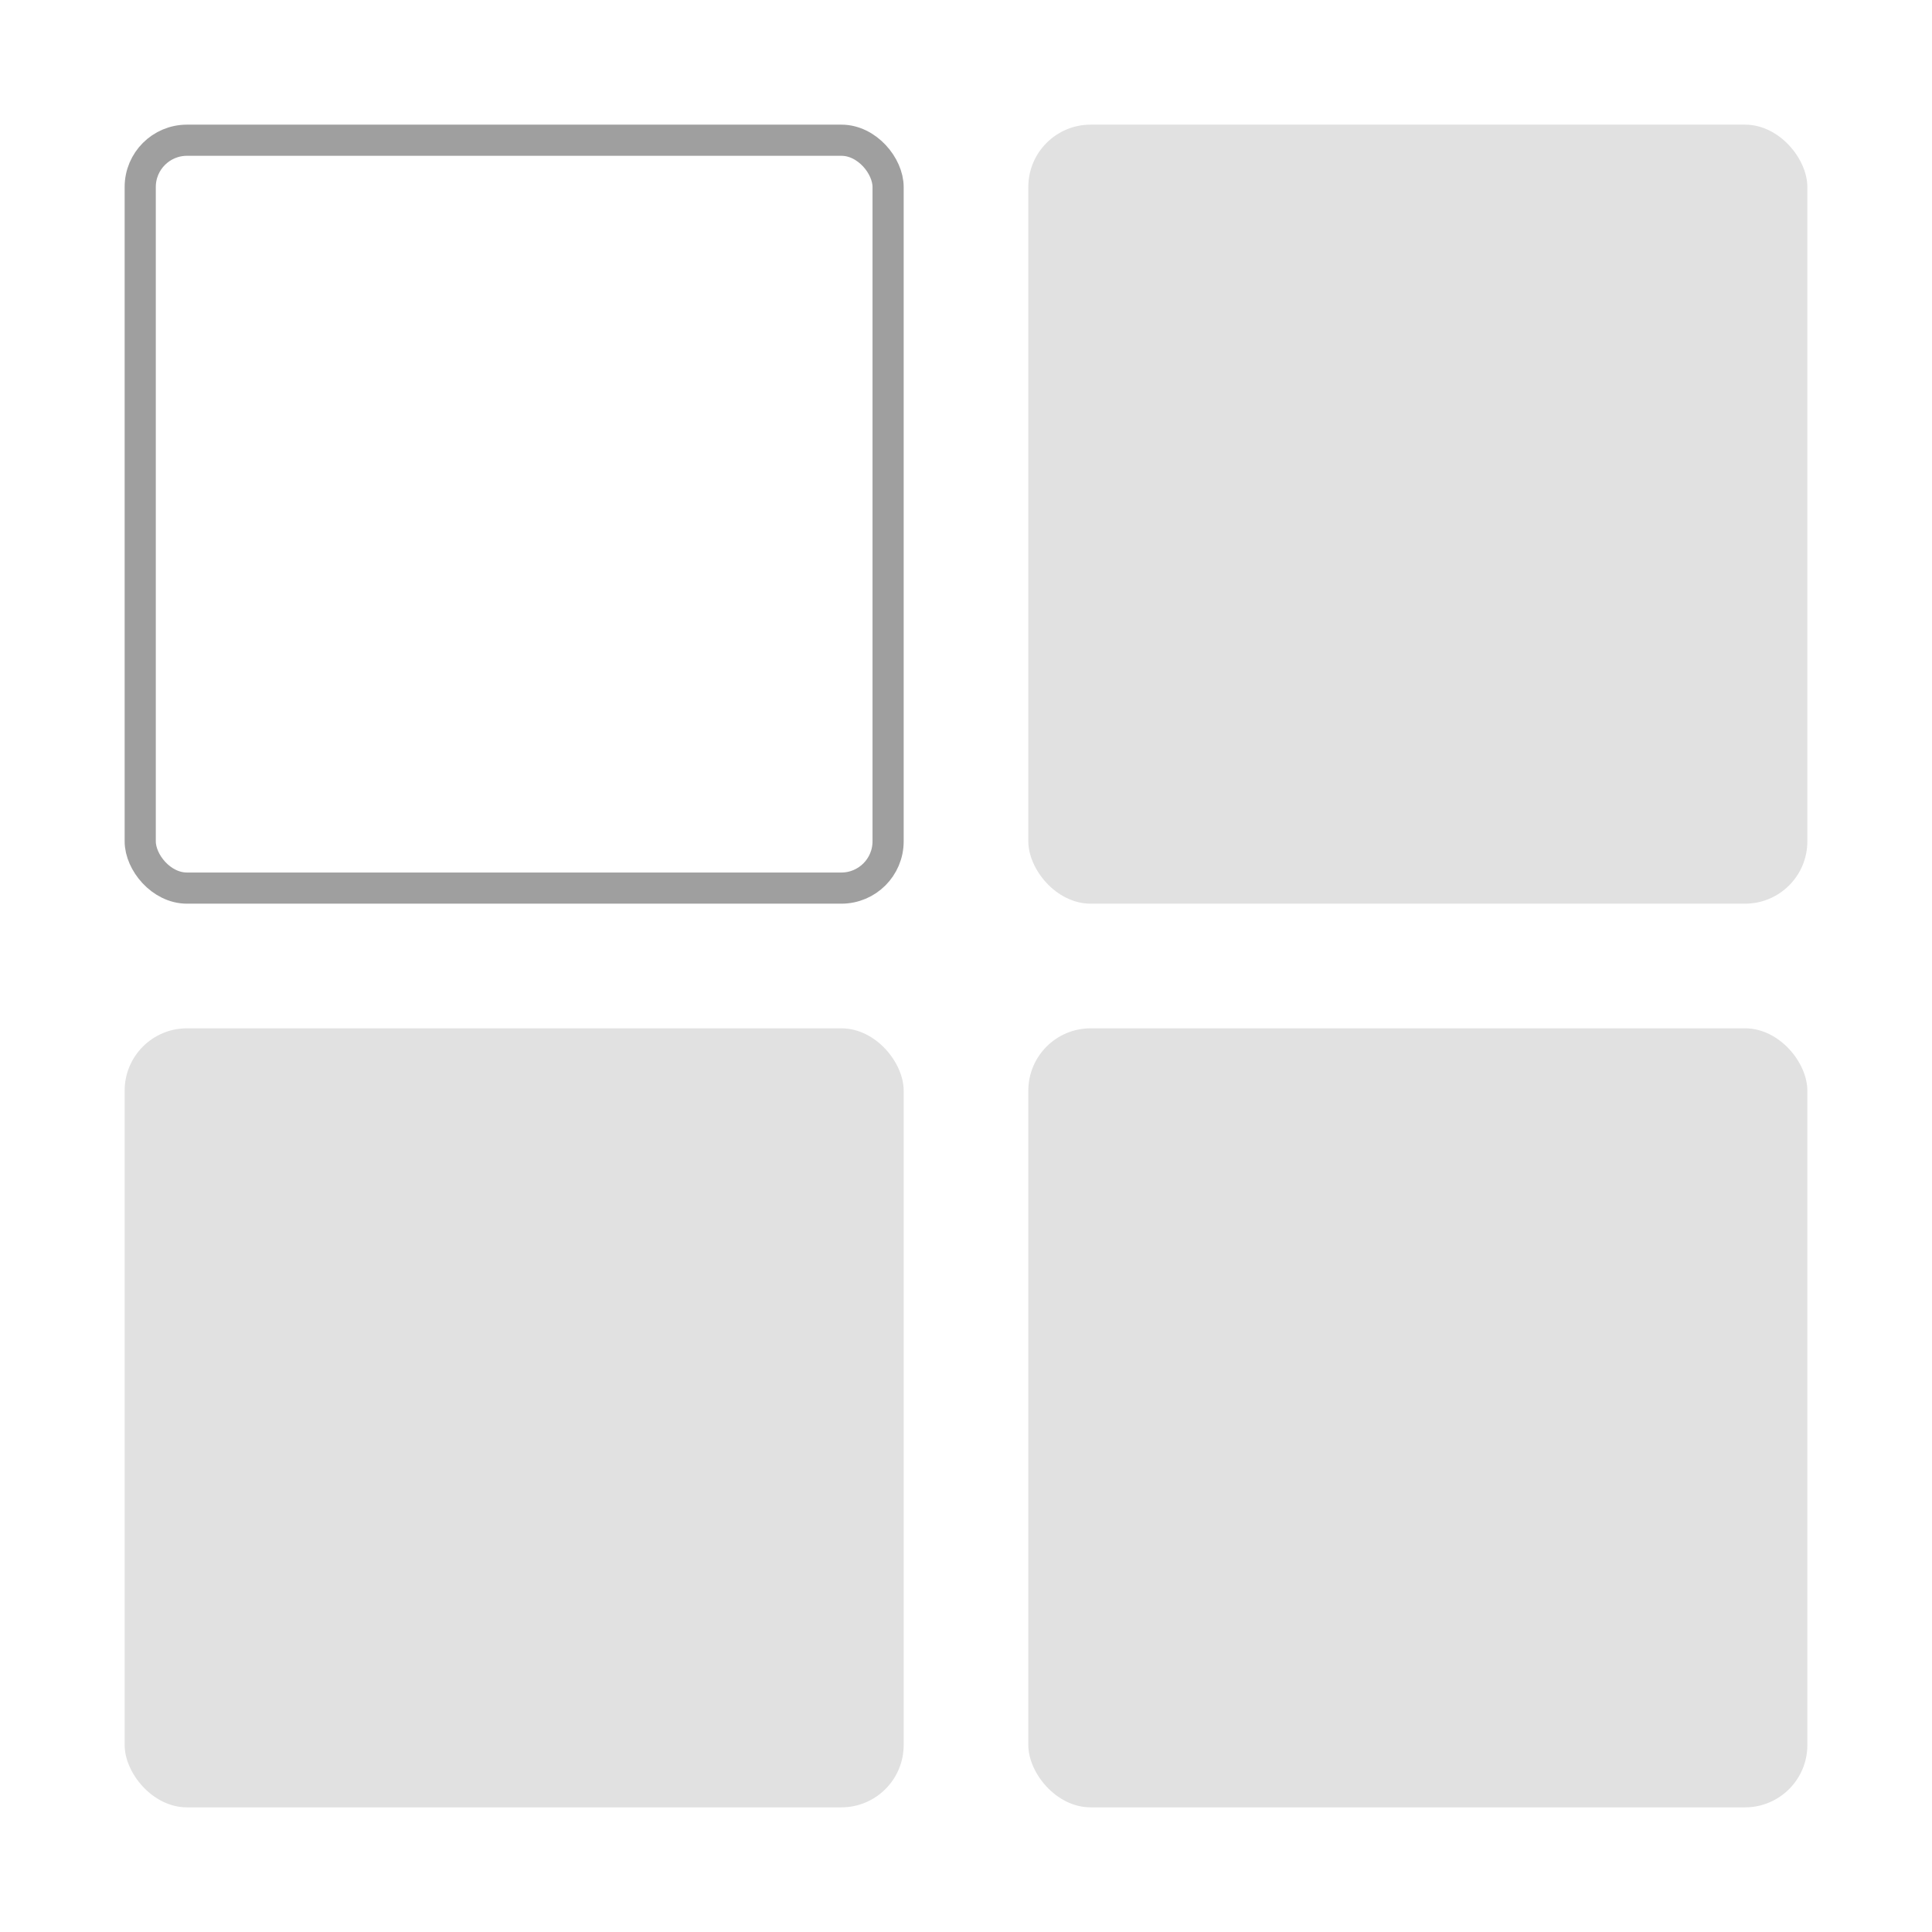 <svg width="62" height="62" viewBox="0 0 62 62" fill="none" xmlns="http://www.w3.org/2000/svg">
<rect width="62" height="62" fill="white"/>
<rect x="4.5" y="4.5" width="24" height="24" rx="1.5" stroke="#9F9F9F"/>
<rect x="4" y="33" width="25" height="25" rx="2" fill="#E1E1E1"/>
<rect x="33" y="4" width="25" height="25" rx="2" fill="#E1E1E1"/>
<rect x="33" y="33" width="25" height="25" rx="2" fill="#E1E1E1"/>
</svg>
